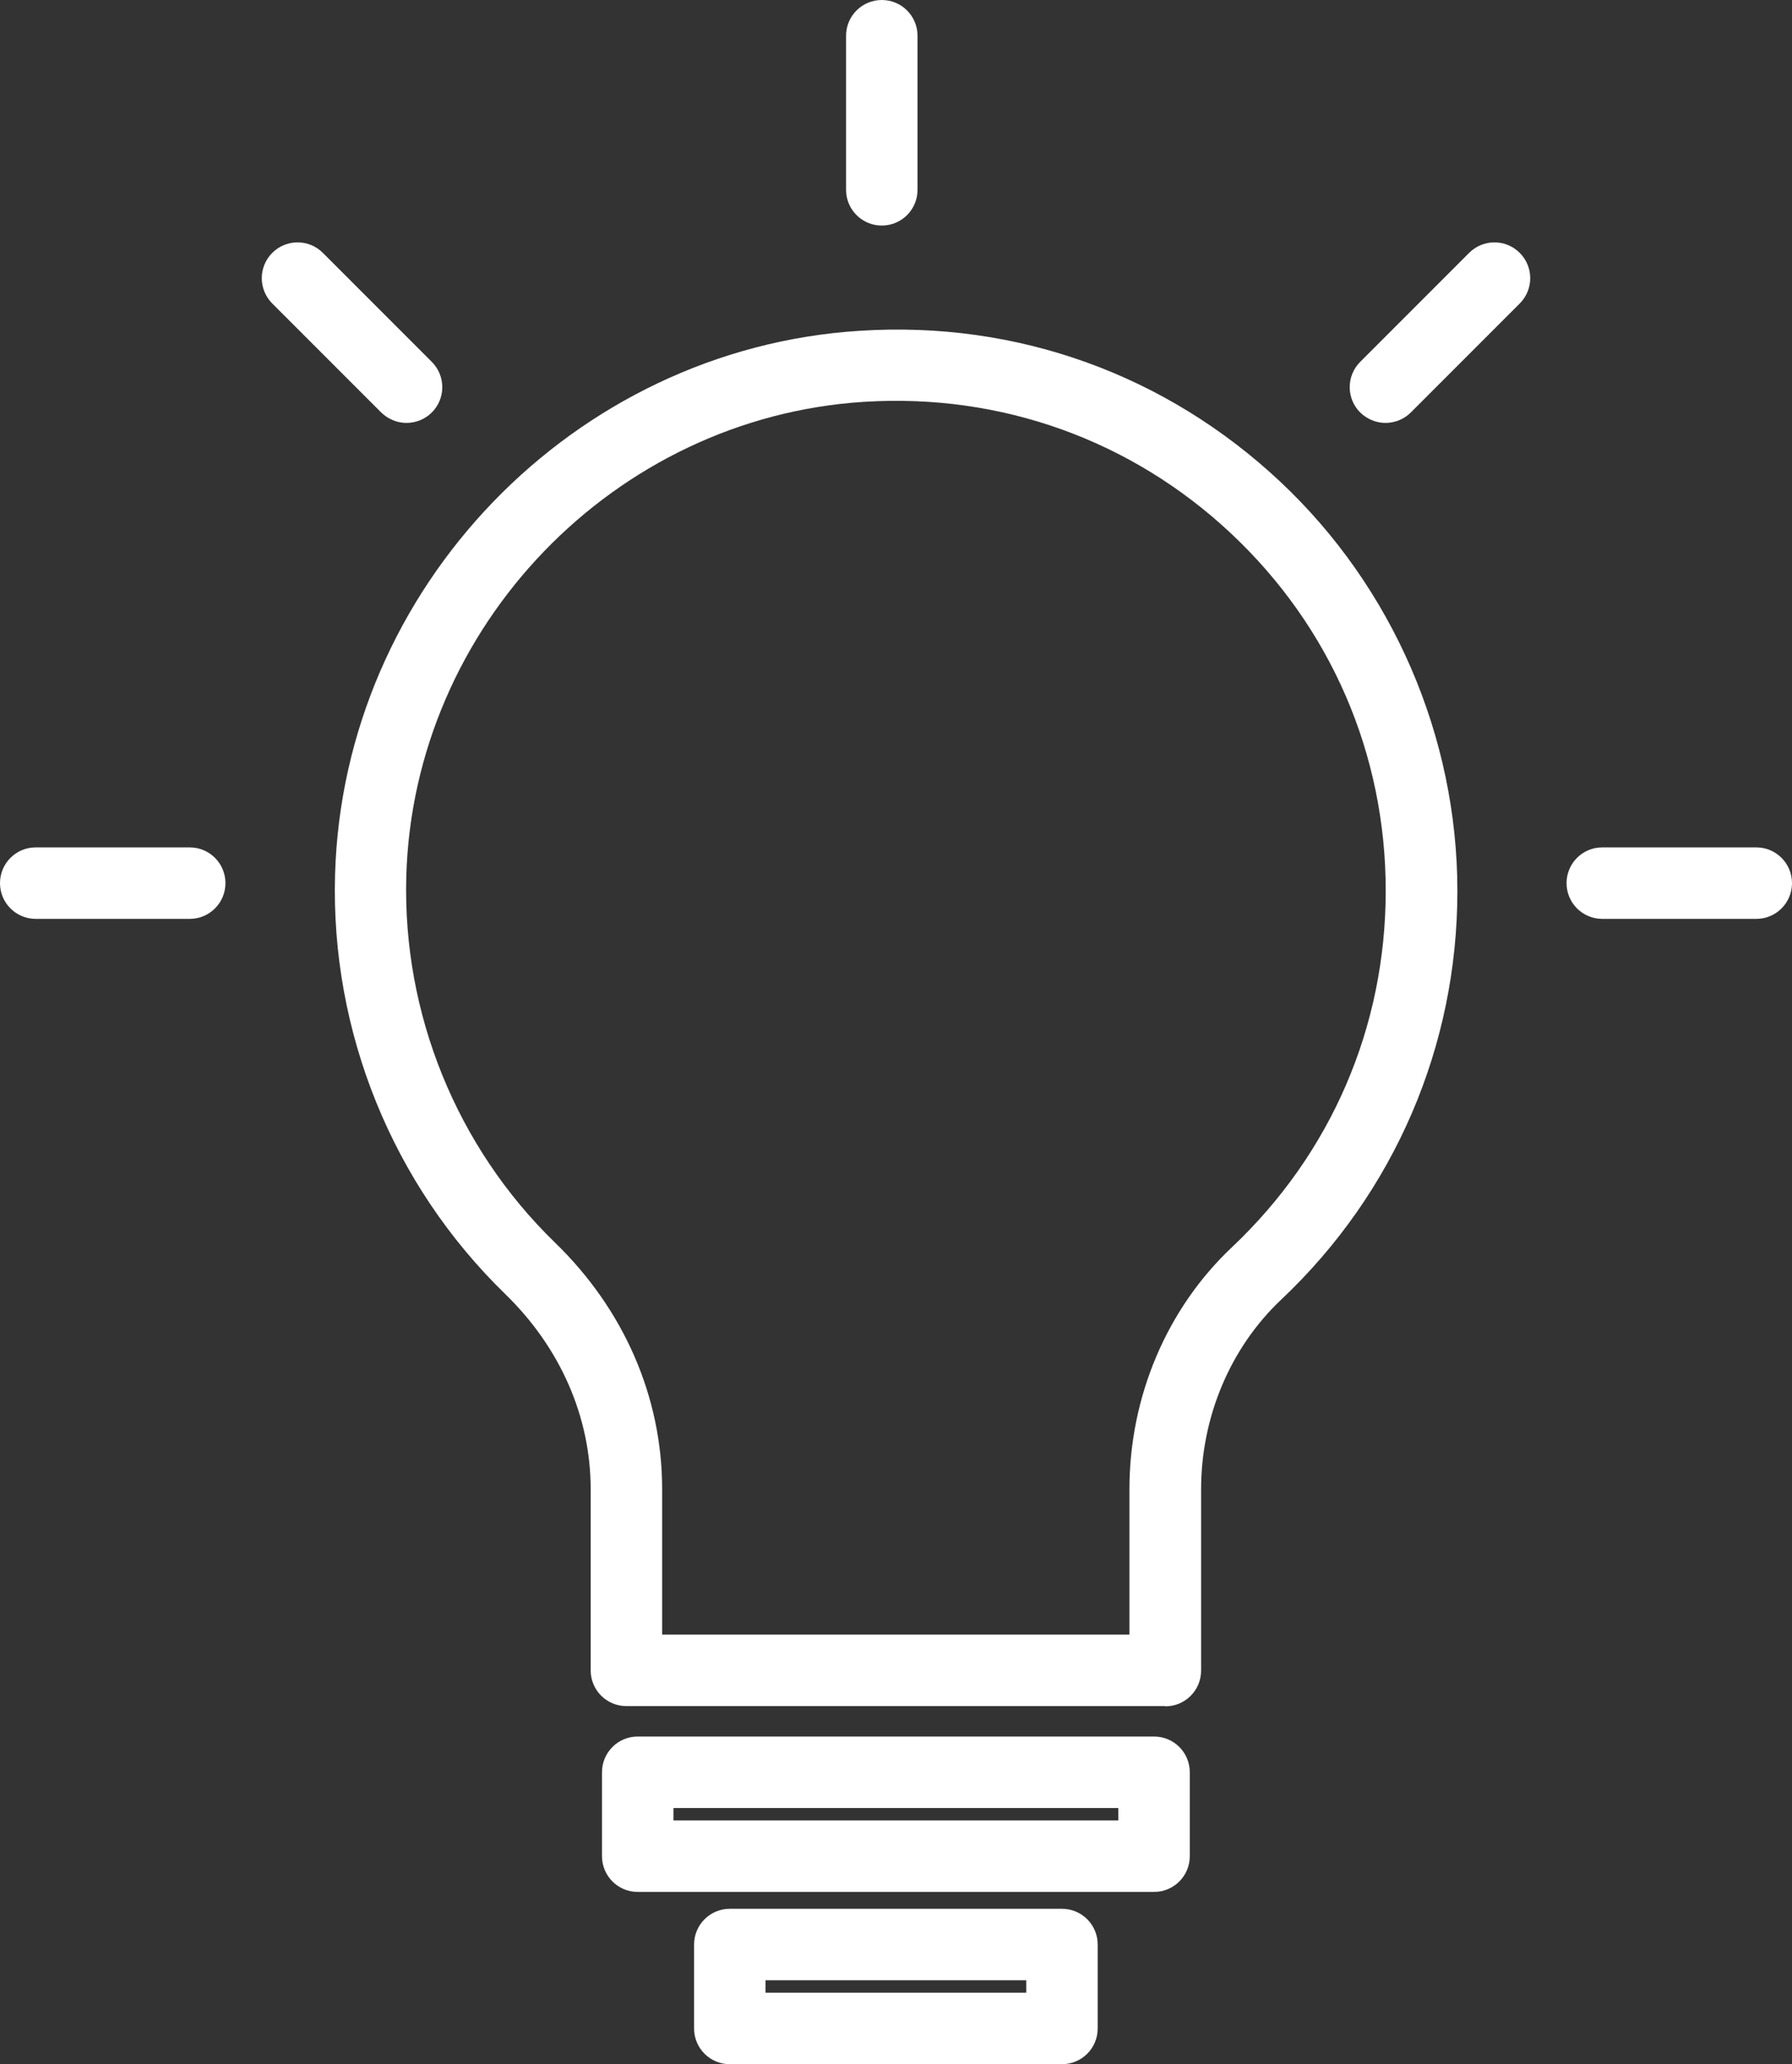 <?xml version="1.0" encoding="UTF-8"?>
<svg id="Layer_2" data-name="Layer 2" xmlns="http://www.w3.org/2000/svg" viewBox="0 0 80.76 92.98">
  <rect x="0" y="0" width="80.76" height="92.98" fill="#333333" stroke="none"/>
  <defs>
    <style>
      .cls-1 {
        fill: #fff;
      }
    </style>
  </defs>
  <g id="Layer_1-2" data-name="Layer 1">
    <g>
      <path class="cls-1" d="M52.51,76.85h-24.28c-.89,0-1.61-.72-1.61-1.61v-8.16c0-3.26-1.37-6.38-3.85-8.79-5.08-4.93-7.87-11.81-7.67-18.88.36-12.93,10.75-23.7,23.65-24.51,7.08-.46,13.8,1.97,18.95,6.8,5.07,4.76,7.98,11.48,7.98,18.44s-2.82,13.57-7.94,18.4c-2.29,2.16-3.61,5.28-3.61,8.55v8.16c0,.89-.72,1.61-1.61,1.61ZM29.84,73.63h21.06v-6.55c0-4.16,1.68-8.13,4.62-10.9,4.47-4.22,6.93-9.92,6.93-16.06s-2.47-11.87-6.97-16.09c-4.49-4.21-10.37-6.32-16.54-5.93-11.25.71-20.32,10.11-20.63,21.39-.17,6.17,2.27,12.18,6.7,16.48,3.12,3.02,4.83,6.97,4.83,11.1v6.55Z"/>
      <path class="cls-1" d="M52.01,85.22h-23.27c-.89,0-1.61-.72-1.61-1.61v-3.78c0-.89.72-1.61,1.61-1.61h23.27c.89,0,1.61.72,1.61,1.61v3.78c0,.89-.72,1.61-1.61,1.61ZM30.35,82h20.05v-.56h-20.05v.56Z"/>
      <path class="cls-1" d="M47.86,92.98h-14.97c-.89,0-1.61-.72-1.61-1.61v-3.78c0-.89.72-1.61,1.61-1.61h14.97c.89,0,1.61.72,1.61,1.61v3.78c0,.89-.72,1.61-1.61,1.61ZM34.5,89.76h11.75v-.56h-11.75v.56Z"/>
      <g>
        <path class="cls-1" d="M39.74,10.16c-.89,0-1.61-.72-1.61-1.61V1.61c0-.89.72-1.61,1.61-1.61s1.61.72,1.61,1.61v6.94c0,.89-.72,1.61-1.61,1.61Z"/>
        <g>
          <path class="cls-1" d="M62.44,19.05c-.41,0-.82-.16-1.14-.47-.63-.63-.63-1.65,0-2.28l4.91-4.91c.63-.63,1.65-.63,2.28,0,.63.63.63,1.65,0,2.28l-4.91,4.91c-.31.31-.73.47-1.14.47Z"/>
          <path class="cls-1" d="M79.15,41.39h-6.94c-.89,0-1.61-.72-1.61-1.61s.72-1.61,1.61-1.61h6.94c.89,0,1.61.72,1.61,1.61s-.72,1.61-1.61,1.61Z"/>
        </g>
        <g>
          <path class="cls-1" d="M18.32,19.05c-.41,0-.82-.16-1.14-.47l-4.91-4.91c-.63-.63-.63-1.65,0-2.28.63-.63,1.65-.63,2.28,0l4.91,4.91c.63.63.63,1.65,0,2.28-.31.31-.73.47-1.14.47Z"/>
          <path class="cls-1" d="M8.55,41.39H1.61c-.89,0-1.61-.72-1.61-1.61s.72-1.61,1.61-1.61h6.94c.89,0,1.61.72,1.61,1.61s-.72,1.61-1.61,1.61Z"/>
        </g>
      </g>
    </g>
  </g>
</svg>